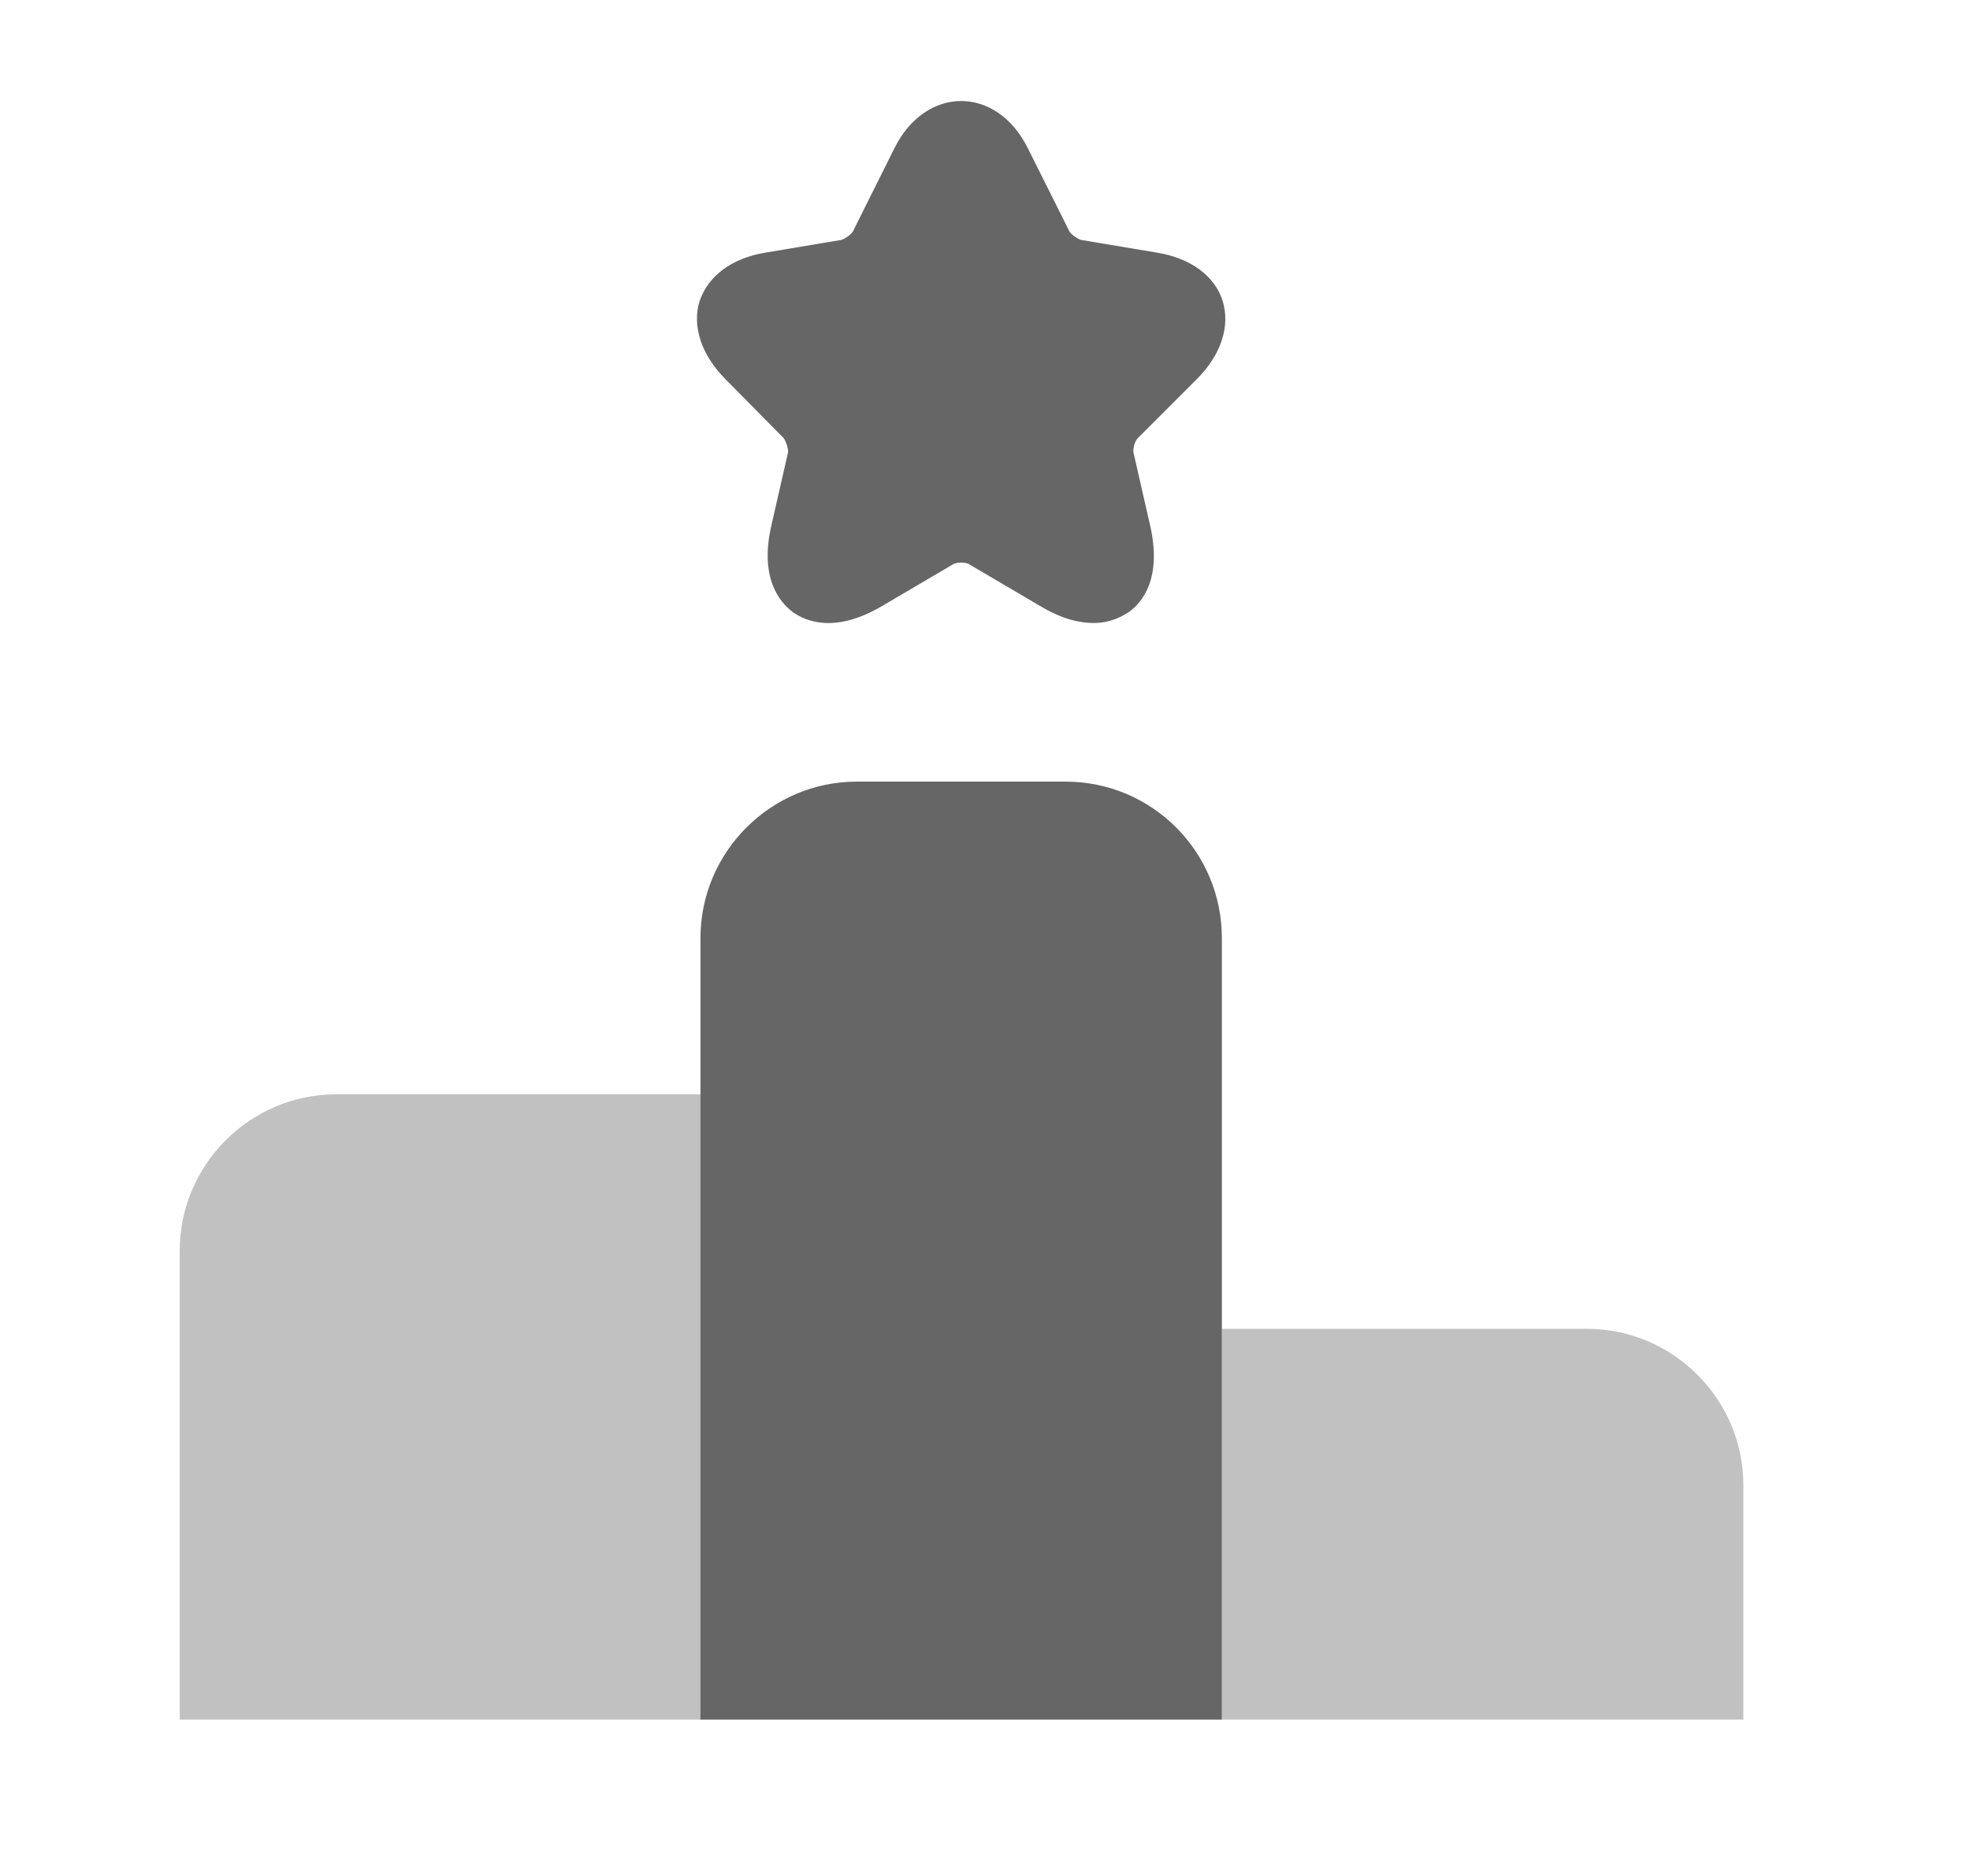 <svg width="21" height="20" viewBox="0 0 21 20" fill="none" xmlns="http://www.w3.org/2000/svg">
<path opacity="0.4" d="M7.474 11.667H3.583C2.666 11.667 1.916 12.417 1.916 13.333V18.333H7.474V11.667Z" fill="#666666"/>
<path d="M11.358 8.333H9.133C8.217 8.333 7.467 9.083 7.467 10V18.333H13.025V10C13.025 9.083 12.284 8.333 11.358 8.333Z" fill="#666666"/>
<path opacity="0.4" d="M16.917 14.167H13.025V18.333H18.584V15.833C18.584 14.917 17.834 14.167 16.917 14.167Z" fill="#666666"/>
<path d="M12.758 4.042C13.017 3.783 13.117 3.475 13.033 3.208C12.95 2.942 12.692 2.75 12.325 2.692L11.525 2.558C11.492 2.55 11.417 2.5 11.4 2.467L10.958 1.583C10.625 0.908 9.867 0.908 9.533 1.583L9.092 2.467C9.075 2.5 9 2.55 8.967 2.558L8.167 2.692C7.8 2.75 7.55 2.942 7.458 3.208C7.375 3.475 7.475 3.783 7.733 4.042L8.35 4.667C8.375 4.692 8.408 4.792 8.4 4.825L8.225 5.592C8.092 6.158 8.308 6.417 8.45 6.525C8.592 6.625 8.9 6.758 9.408 6.458L10.158 6.017C10.192 5.992 10.3 5.992 10.333 6.017L11.083 6.458C11.317 6.6 11.508 6.642 11.658 6.642C11.833 6.642 11.958 6.575 12.033 6.525C12.175 6.425 12.392 6.167 12.258 5.592L12.083 4.825C12.075 4.783 12.1 4.692 12.133 4.667L12.758 4.042Z" fill="#666666"/>
</svg>
